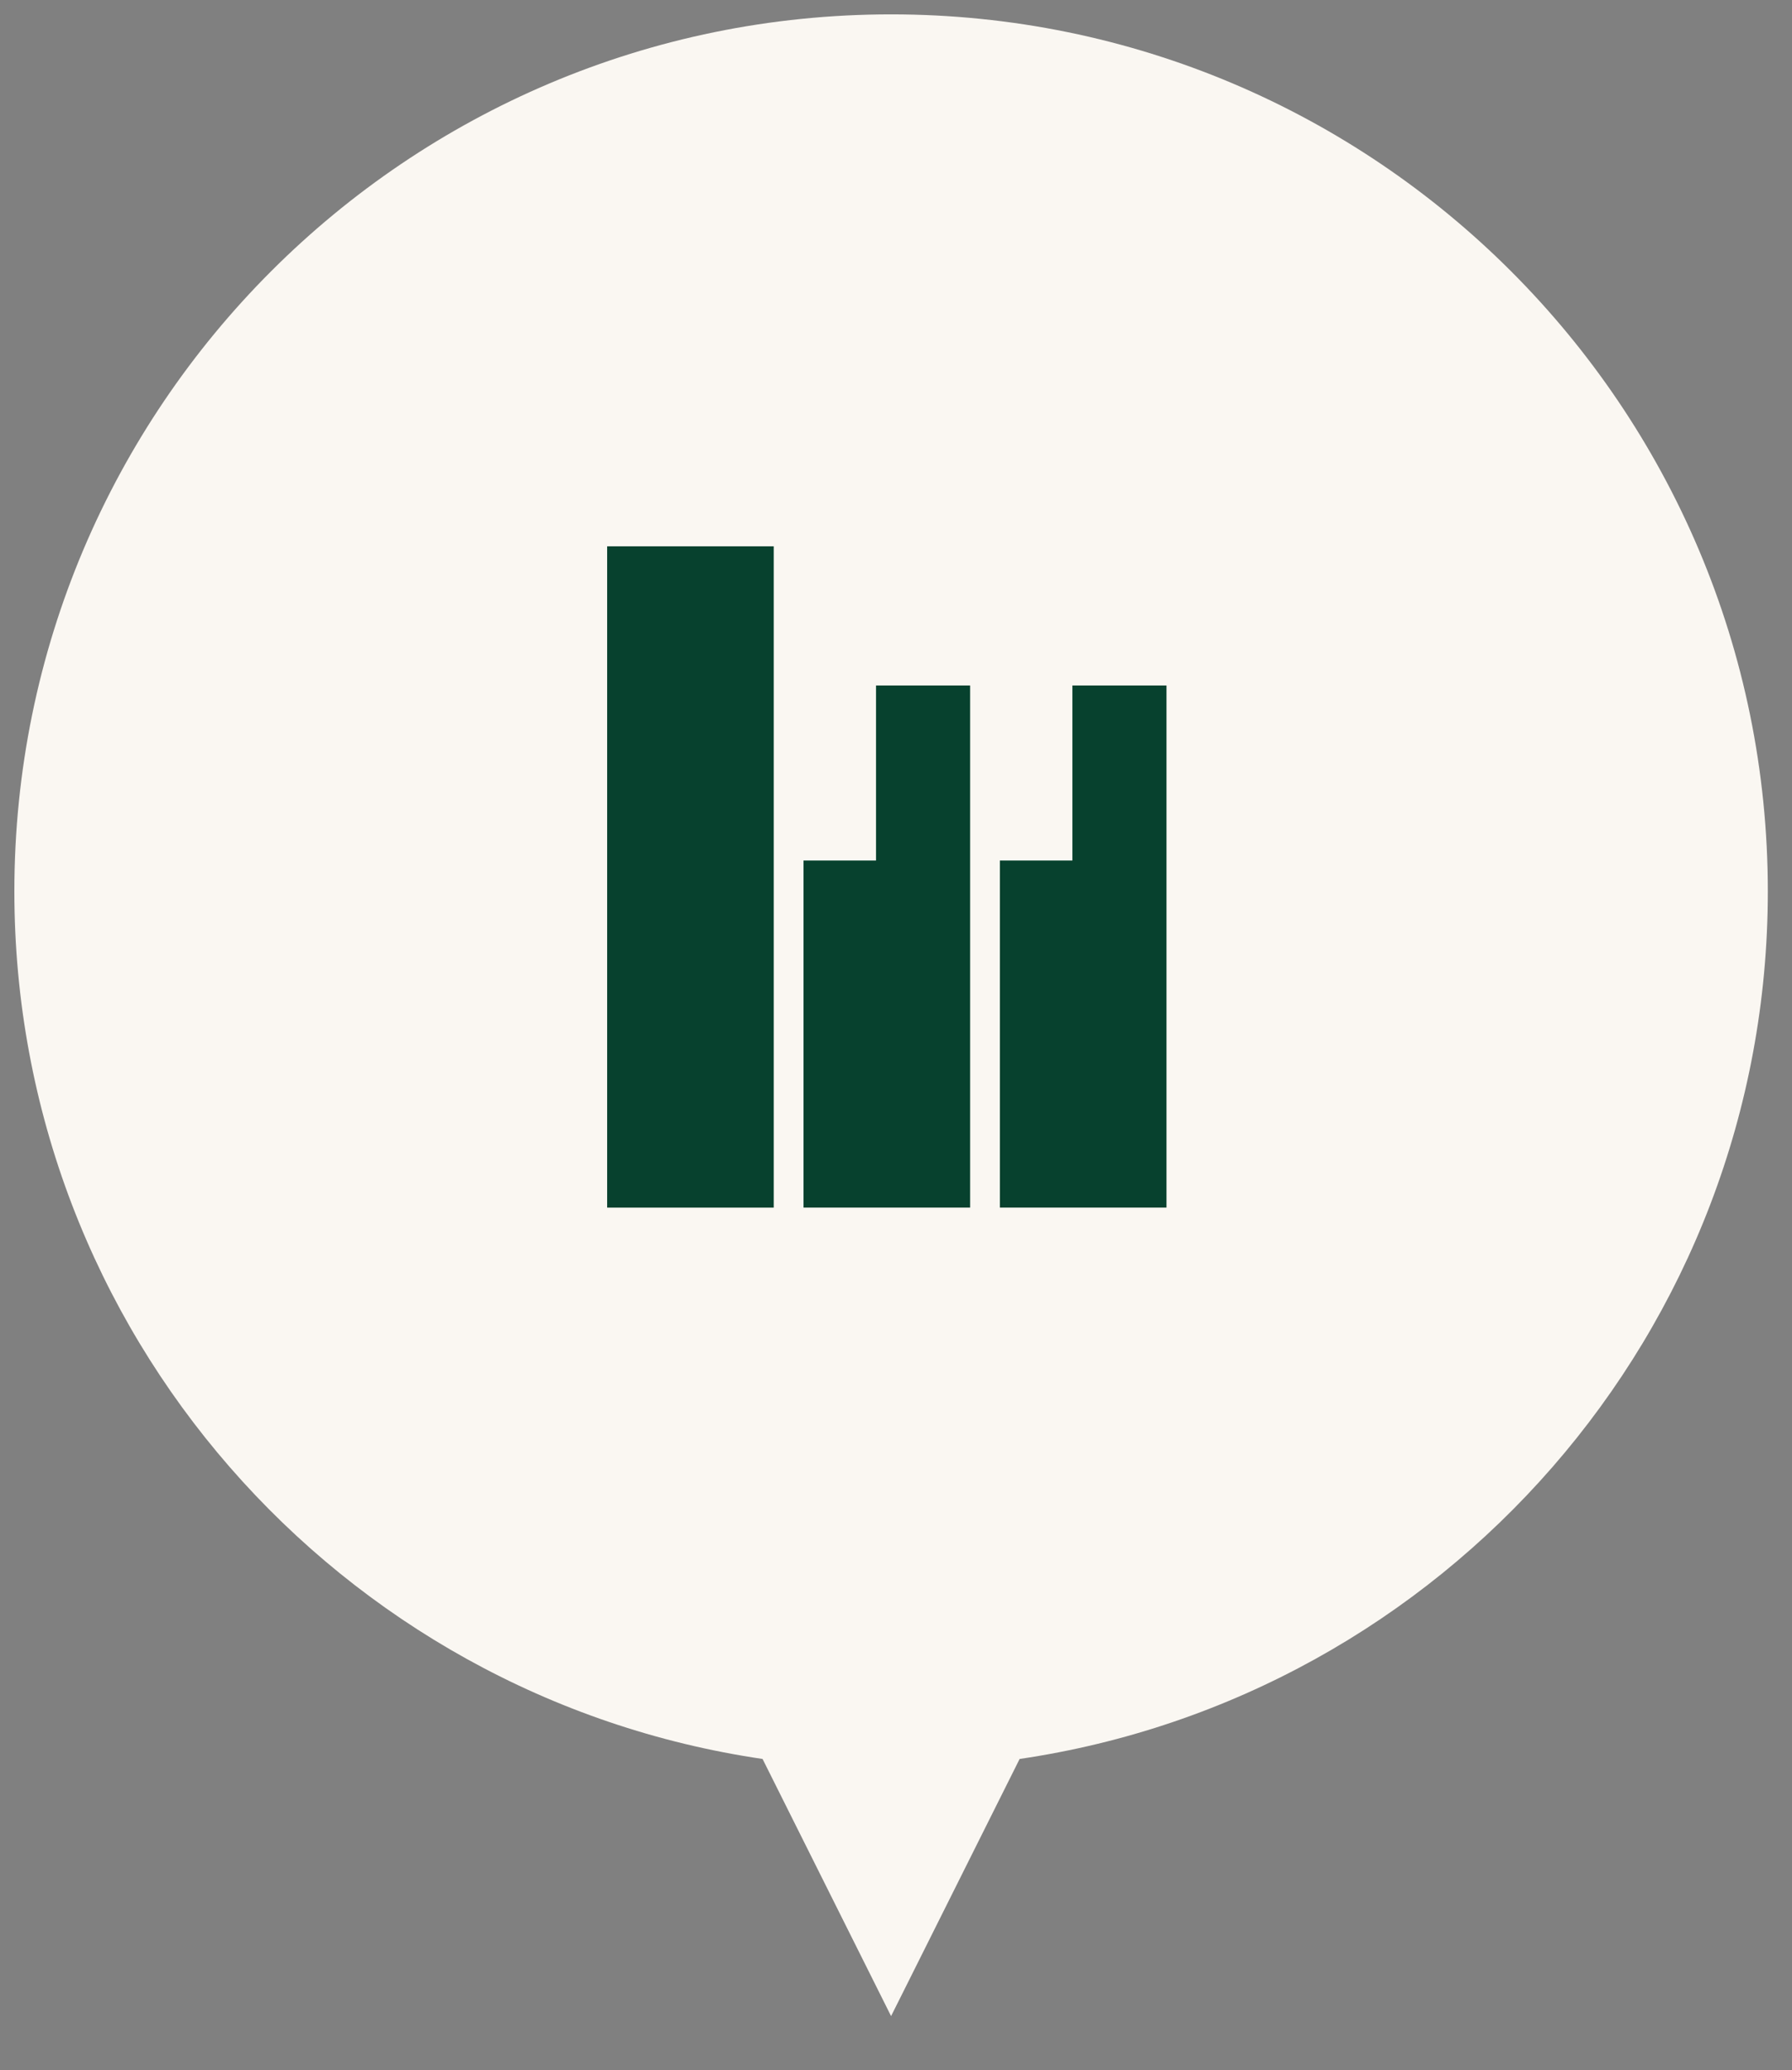<svg width="71" height="82" viewBox="0 0 71 82" fill="none" xmlns="http://www.w3.org/2000/svg">
<rect x="0" y="0" width="71" height="82" fill="#808080" stroke="none"/>
<g clip-path="url(#clip0_156_906)">
<path d="M34.796 78.838L35.305 79.856L35.815 78.838L40.398 69.671C57.168 67.207 70.042 52.76 70.042 35.305C70.042 16.121 54.49 0.569 35.305 0.569C16.121 0.569 0.569 16.121 0.569 35.305C0.569 52.76 13.443 67.207 30.213 69.671L34.796 78.838Z" fill="#FAF7F2"/>
<path d="M30.656 21.639H24.056V47.833H30.656V21.639Z" fill="#07412E"/>
<path d="M42.489 27.152V34.085H39.616V47.832H46.217V27.152H42.489Z" fill="#07412E"/>
<path d="M34.709 34.085H31.836V47.832H38.437V27.152H34.709V34.085Z" fill="#07412E"/>
</g>
<defs>
<clipPath id="clip0_156_906">
<rect width="70.611" height="82" fill="white"/>
</clipPath>
</defs>
</svg>
